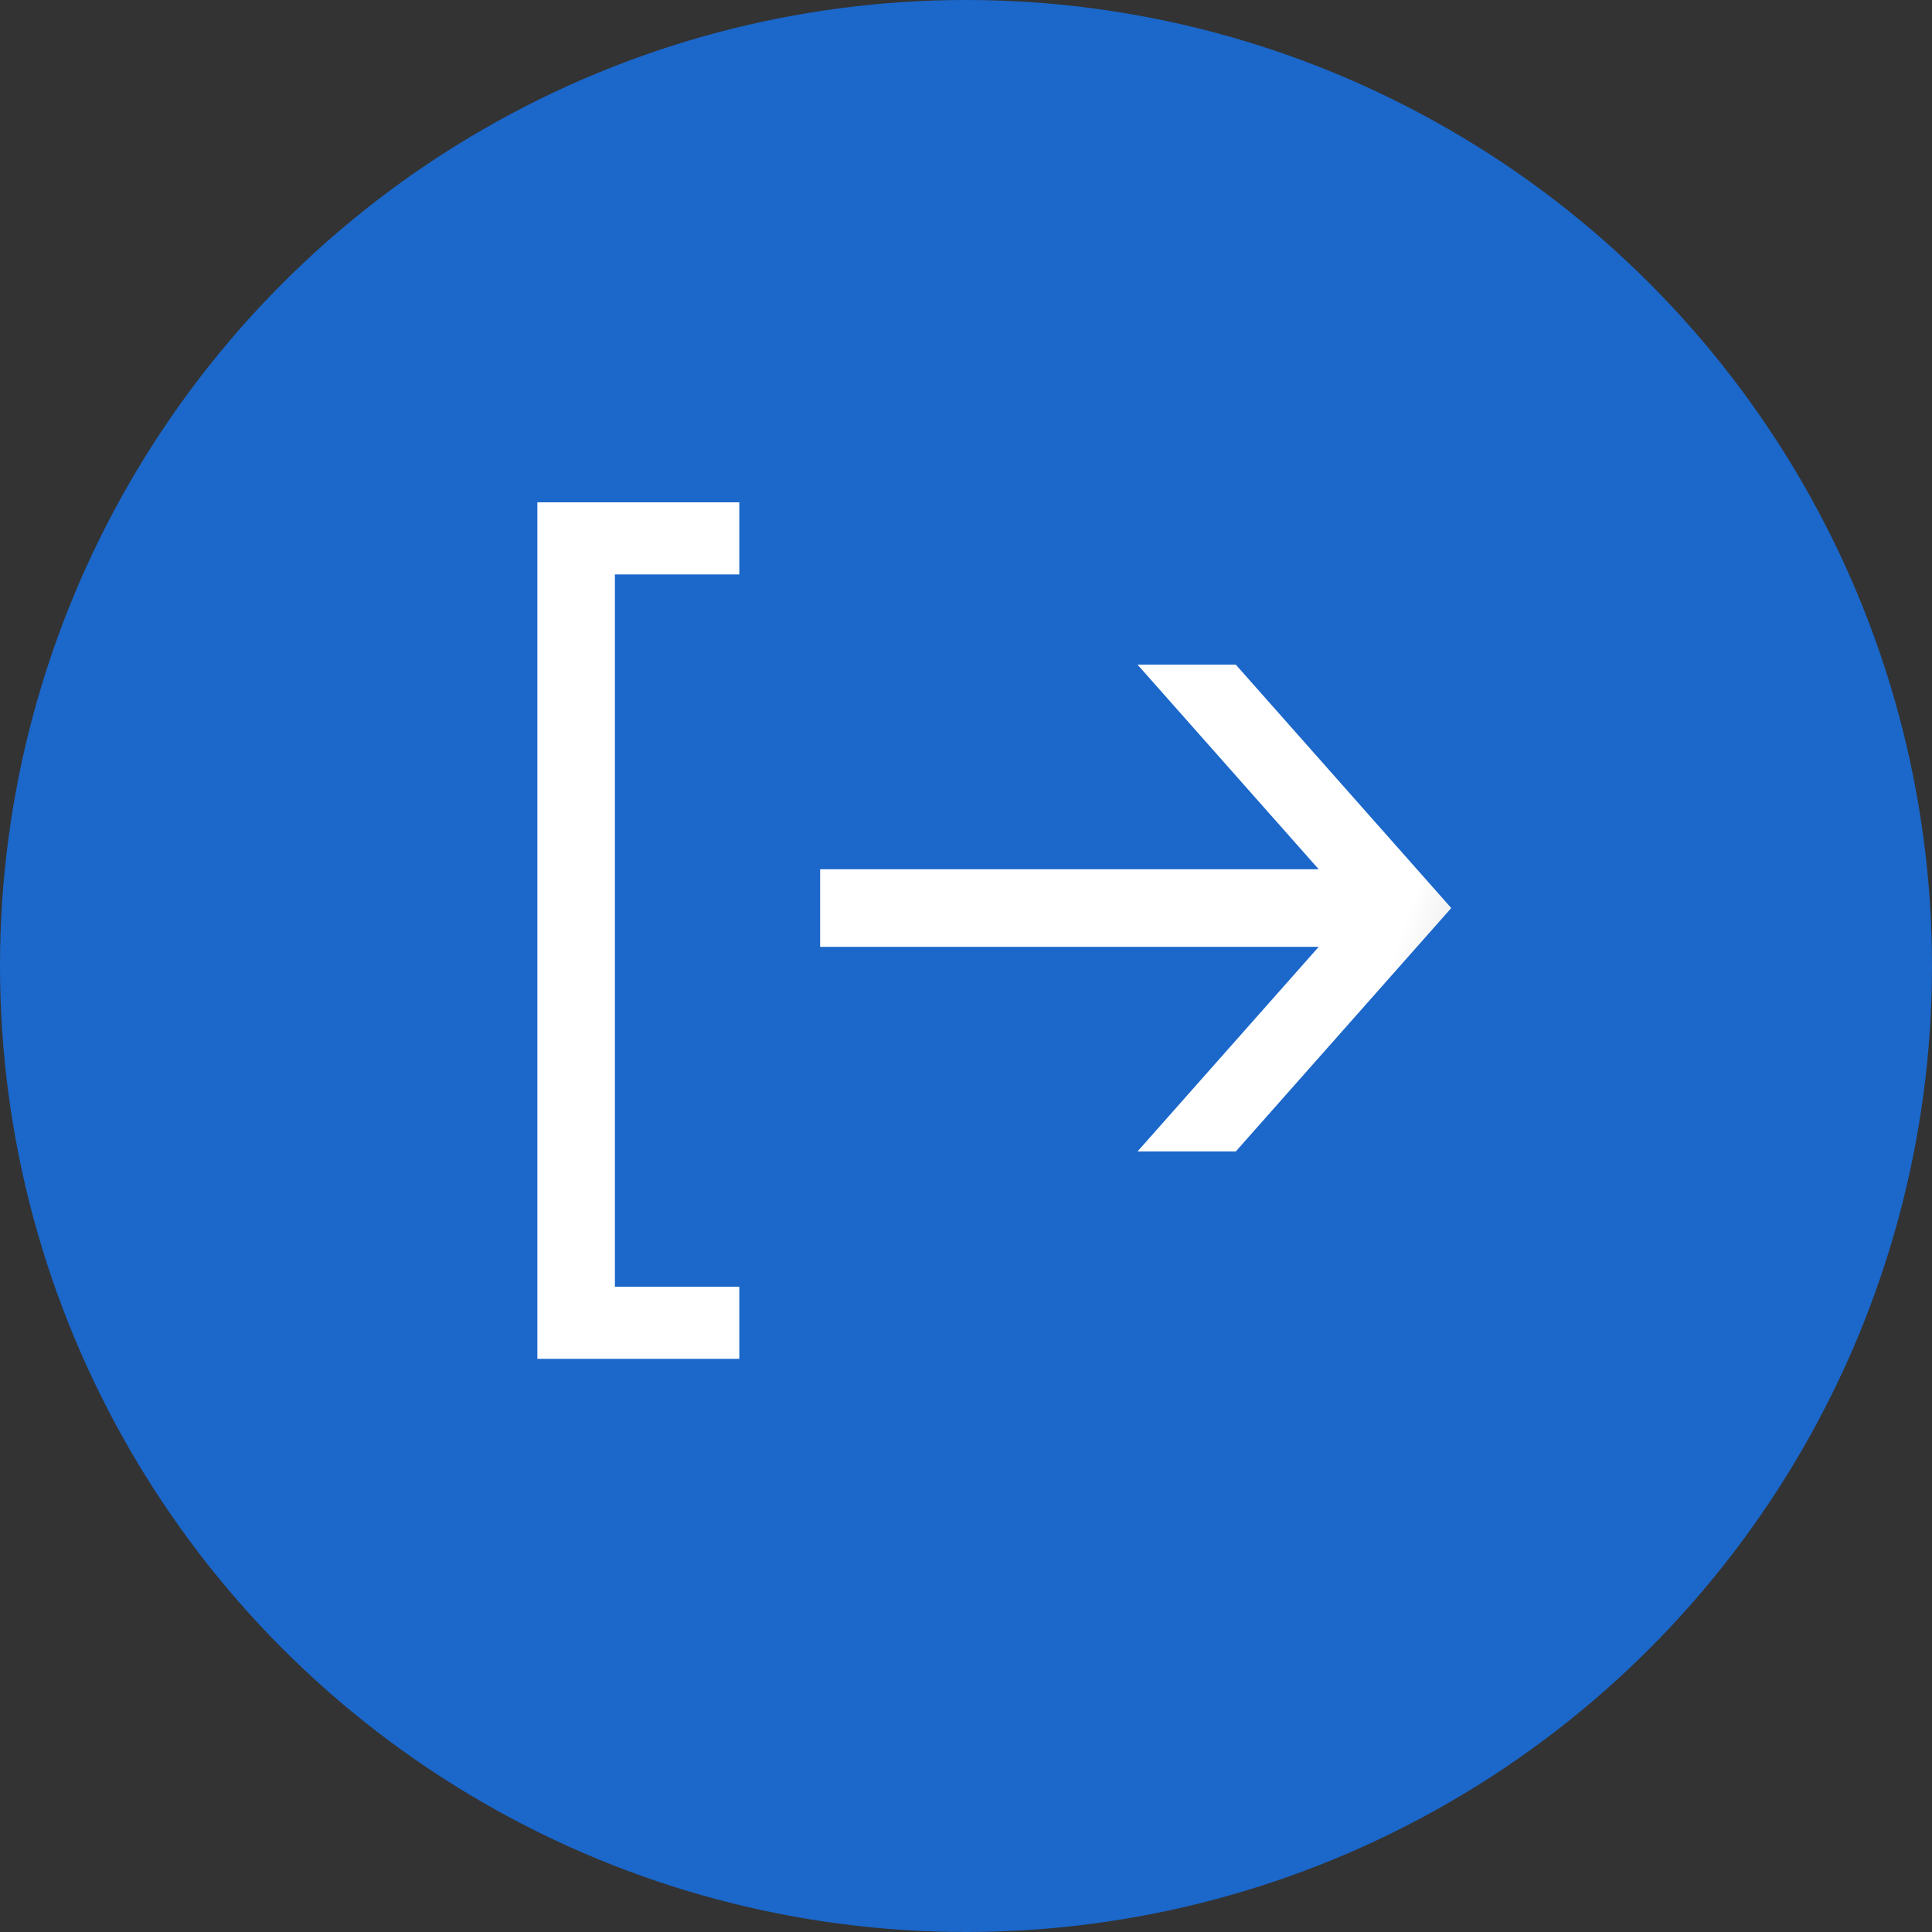 <svg width="30" height="30" viewBox="0 0 30 30" fill="none" xmlns="http://www.w3.org/2000/svg">
<rect x="0" y="0" width="30" height="30" fill="#333333" stroke="none"/>
<circle cx="15" cy="15" r="15" fill="#1B67CA"/>
<path d="M11.48 21.1H8.344V7.8H11.48V8.92H9.548V19.98H11.48V21.1ZM12.735 14.702V13.498H20.477L17.663 10.32H19.189L22.535 14.1L19.189 17.88H17.663L20.477 14.702H12.735Z" fill="url(#paint0_linear_17_58)"/>
<defs>
<linearGradient id="paint0_linear_17_58" x1="12.926" y1="16" x2="35.959" y2="24.648" gradientUnits="userSpaceOnUse">
<stop offset="0.314" stop-color="white"/>
<stop offset="0.797" stop-color="#030304"/>
</linearGradient>
</defs>
</svg>
